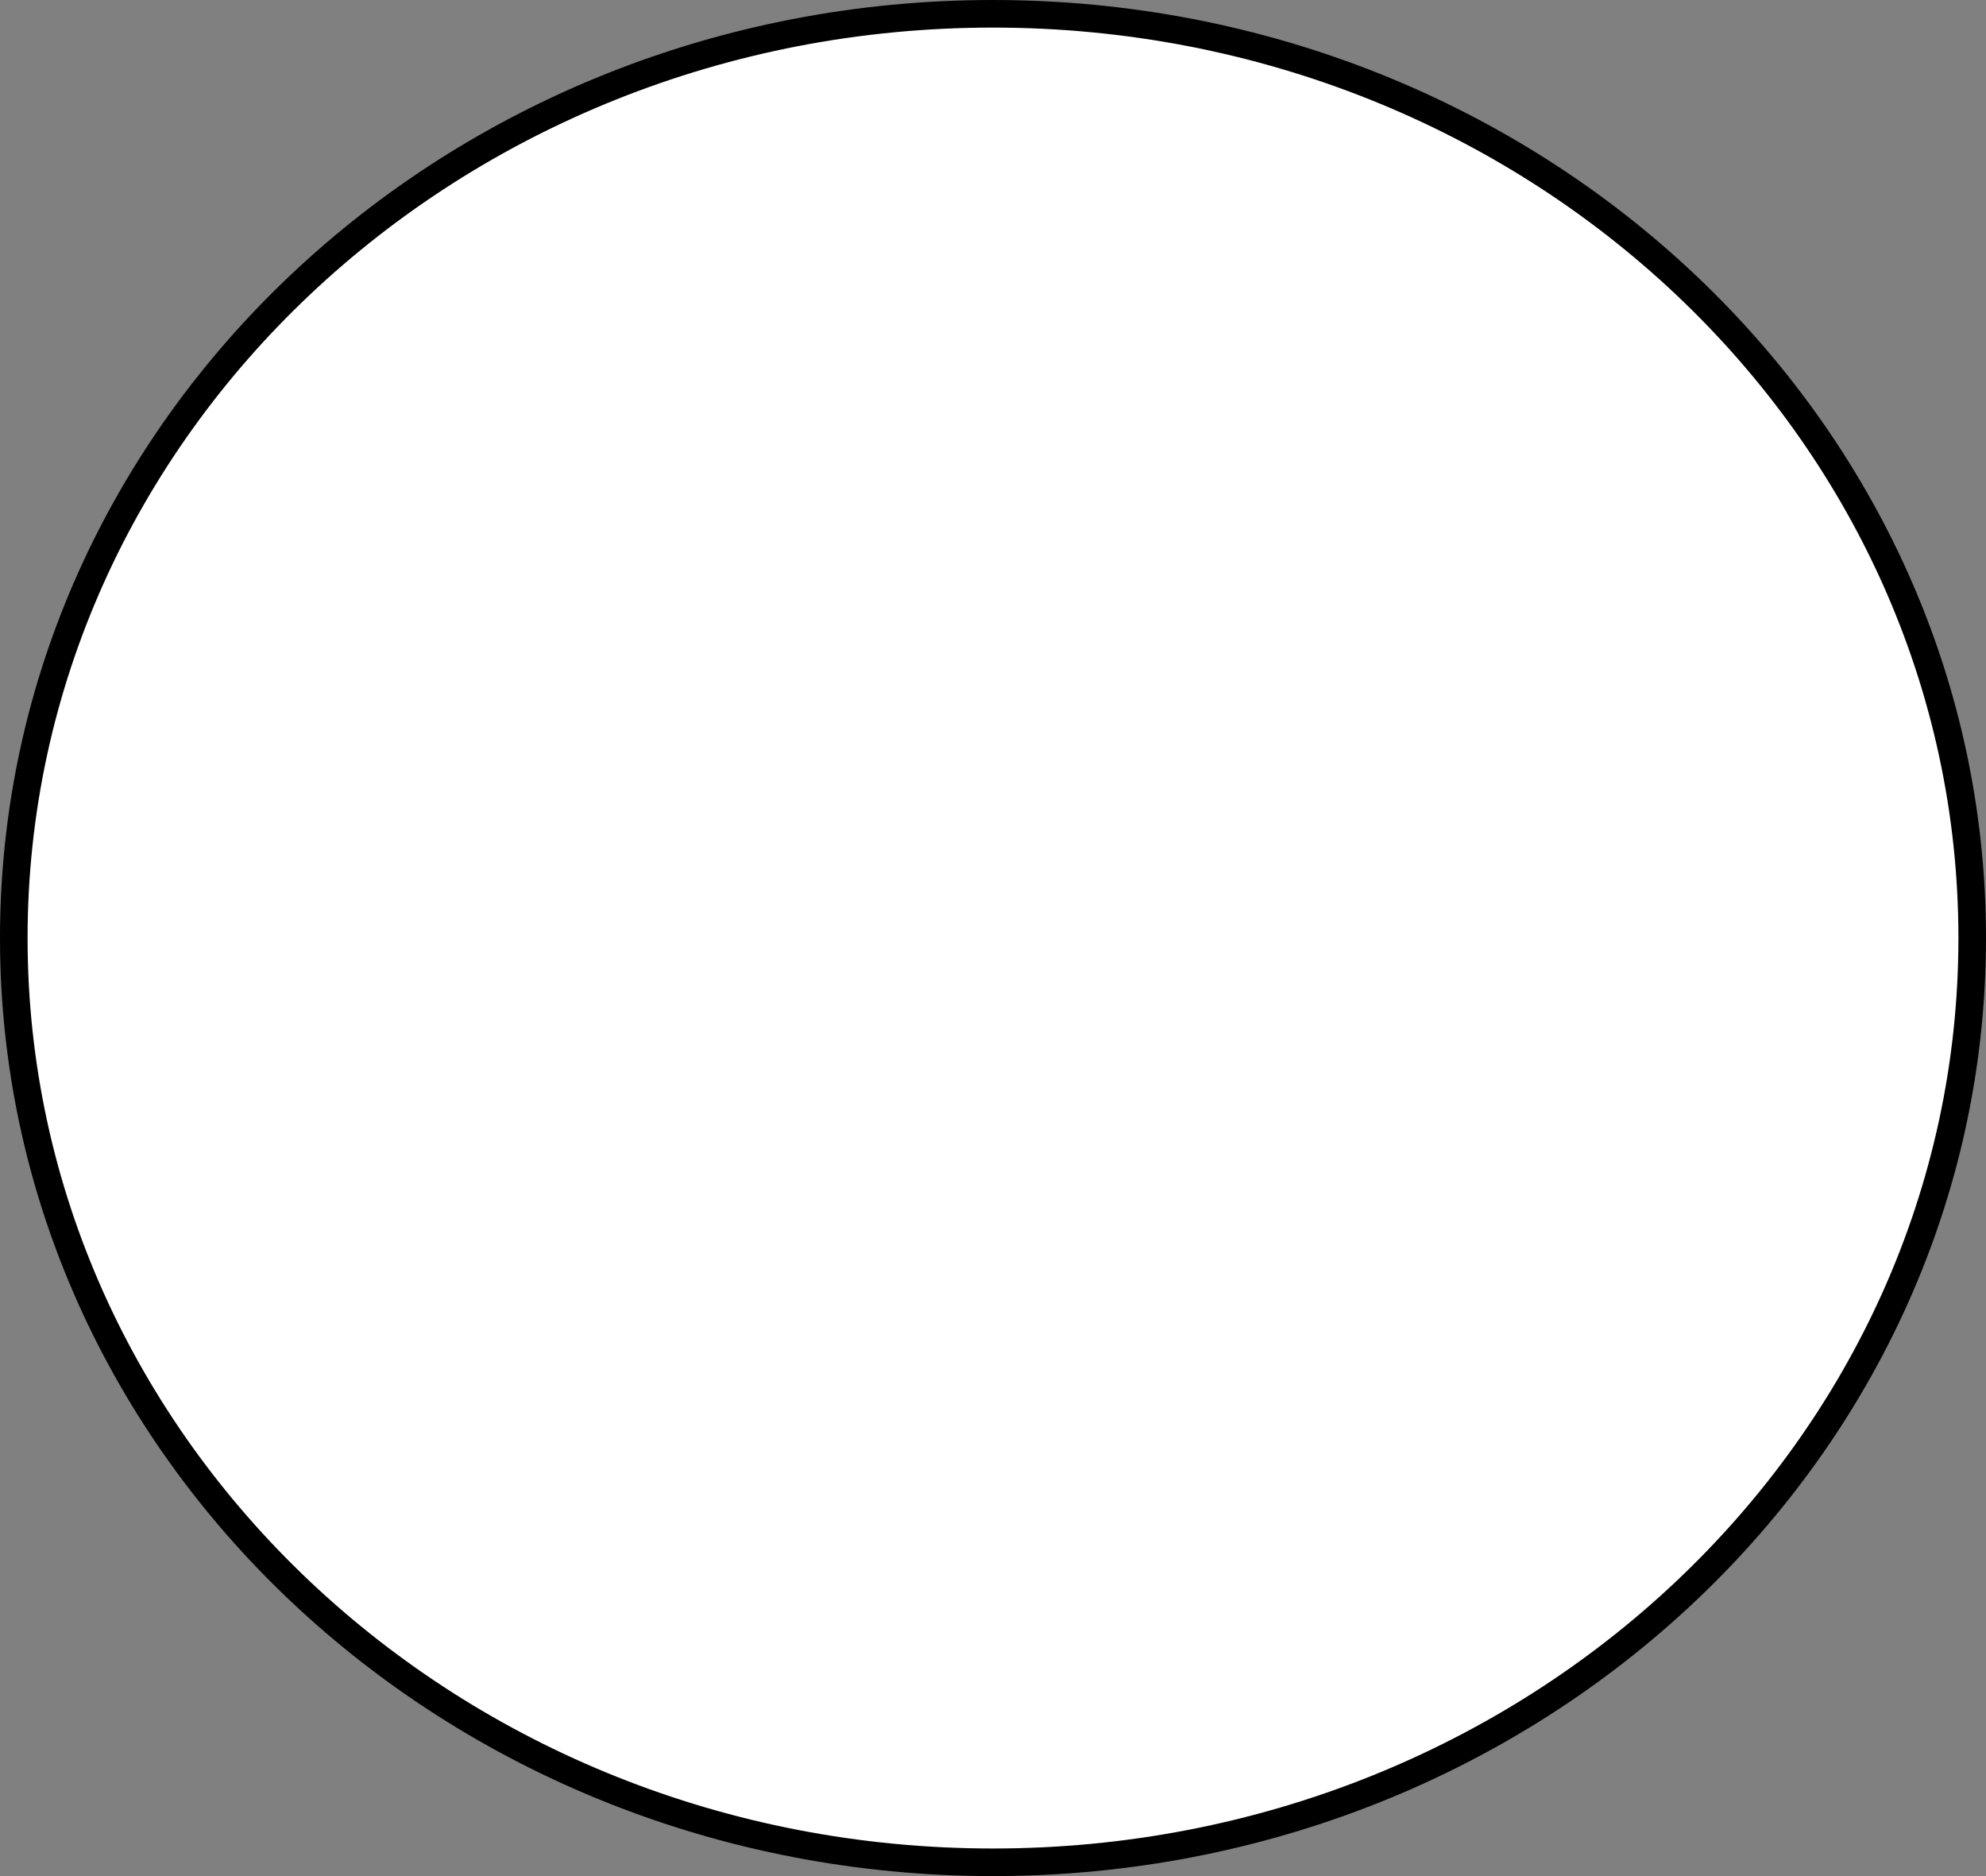 <svg width="36" height="34" viewBox="0 0 36 34" fill="none" xmlns="http://www.w3.org/2000/svg">
<rect x="0" y="0" width="36" height="34" fill="#808080" stroke="none"/>
<path d="M35.75 17C35.75 26.238 27.817 33.75 18 33.75C8.183 33.75 0.25 26.238 0.25 17C0.25 7.763 8.183 0.25 18 0.25C27.817 0.25 35.75 7.763 35.75 17Z" fill="white" stroke="black" stroke-width="0.5"/>
</svg>

